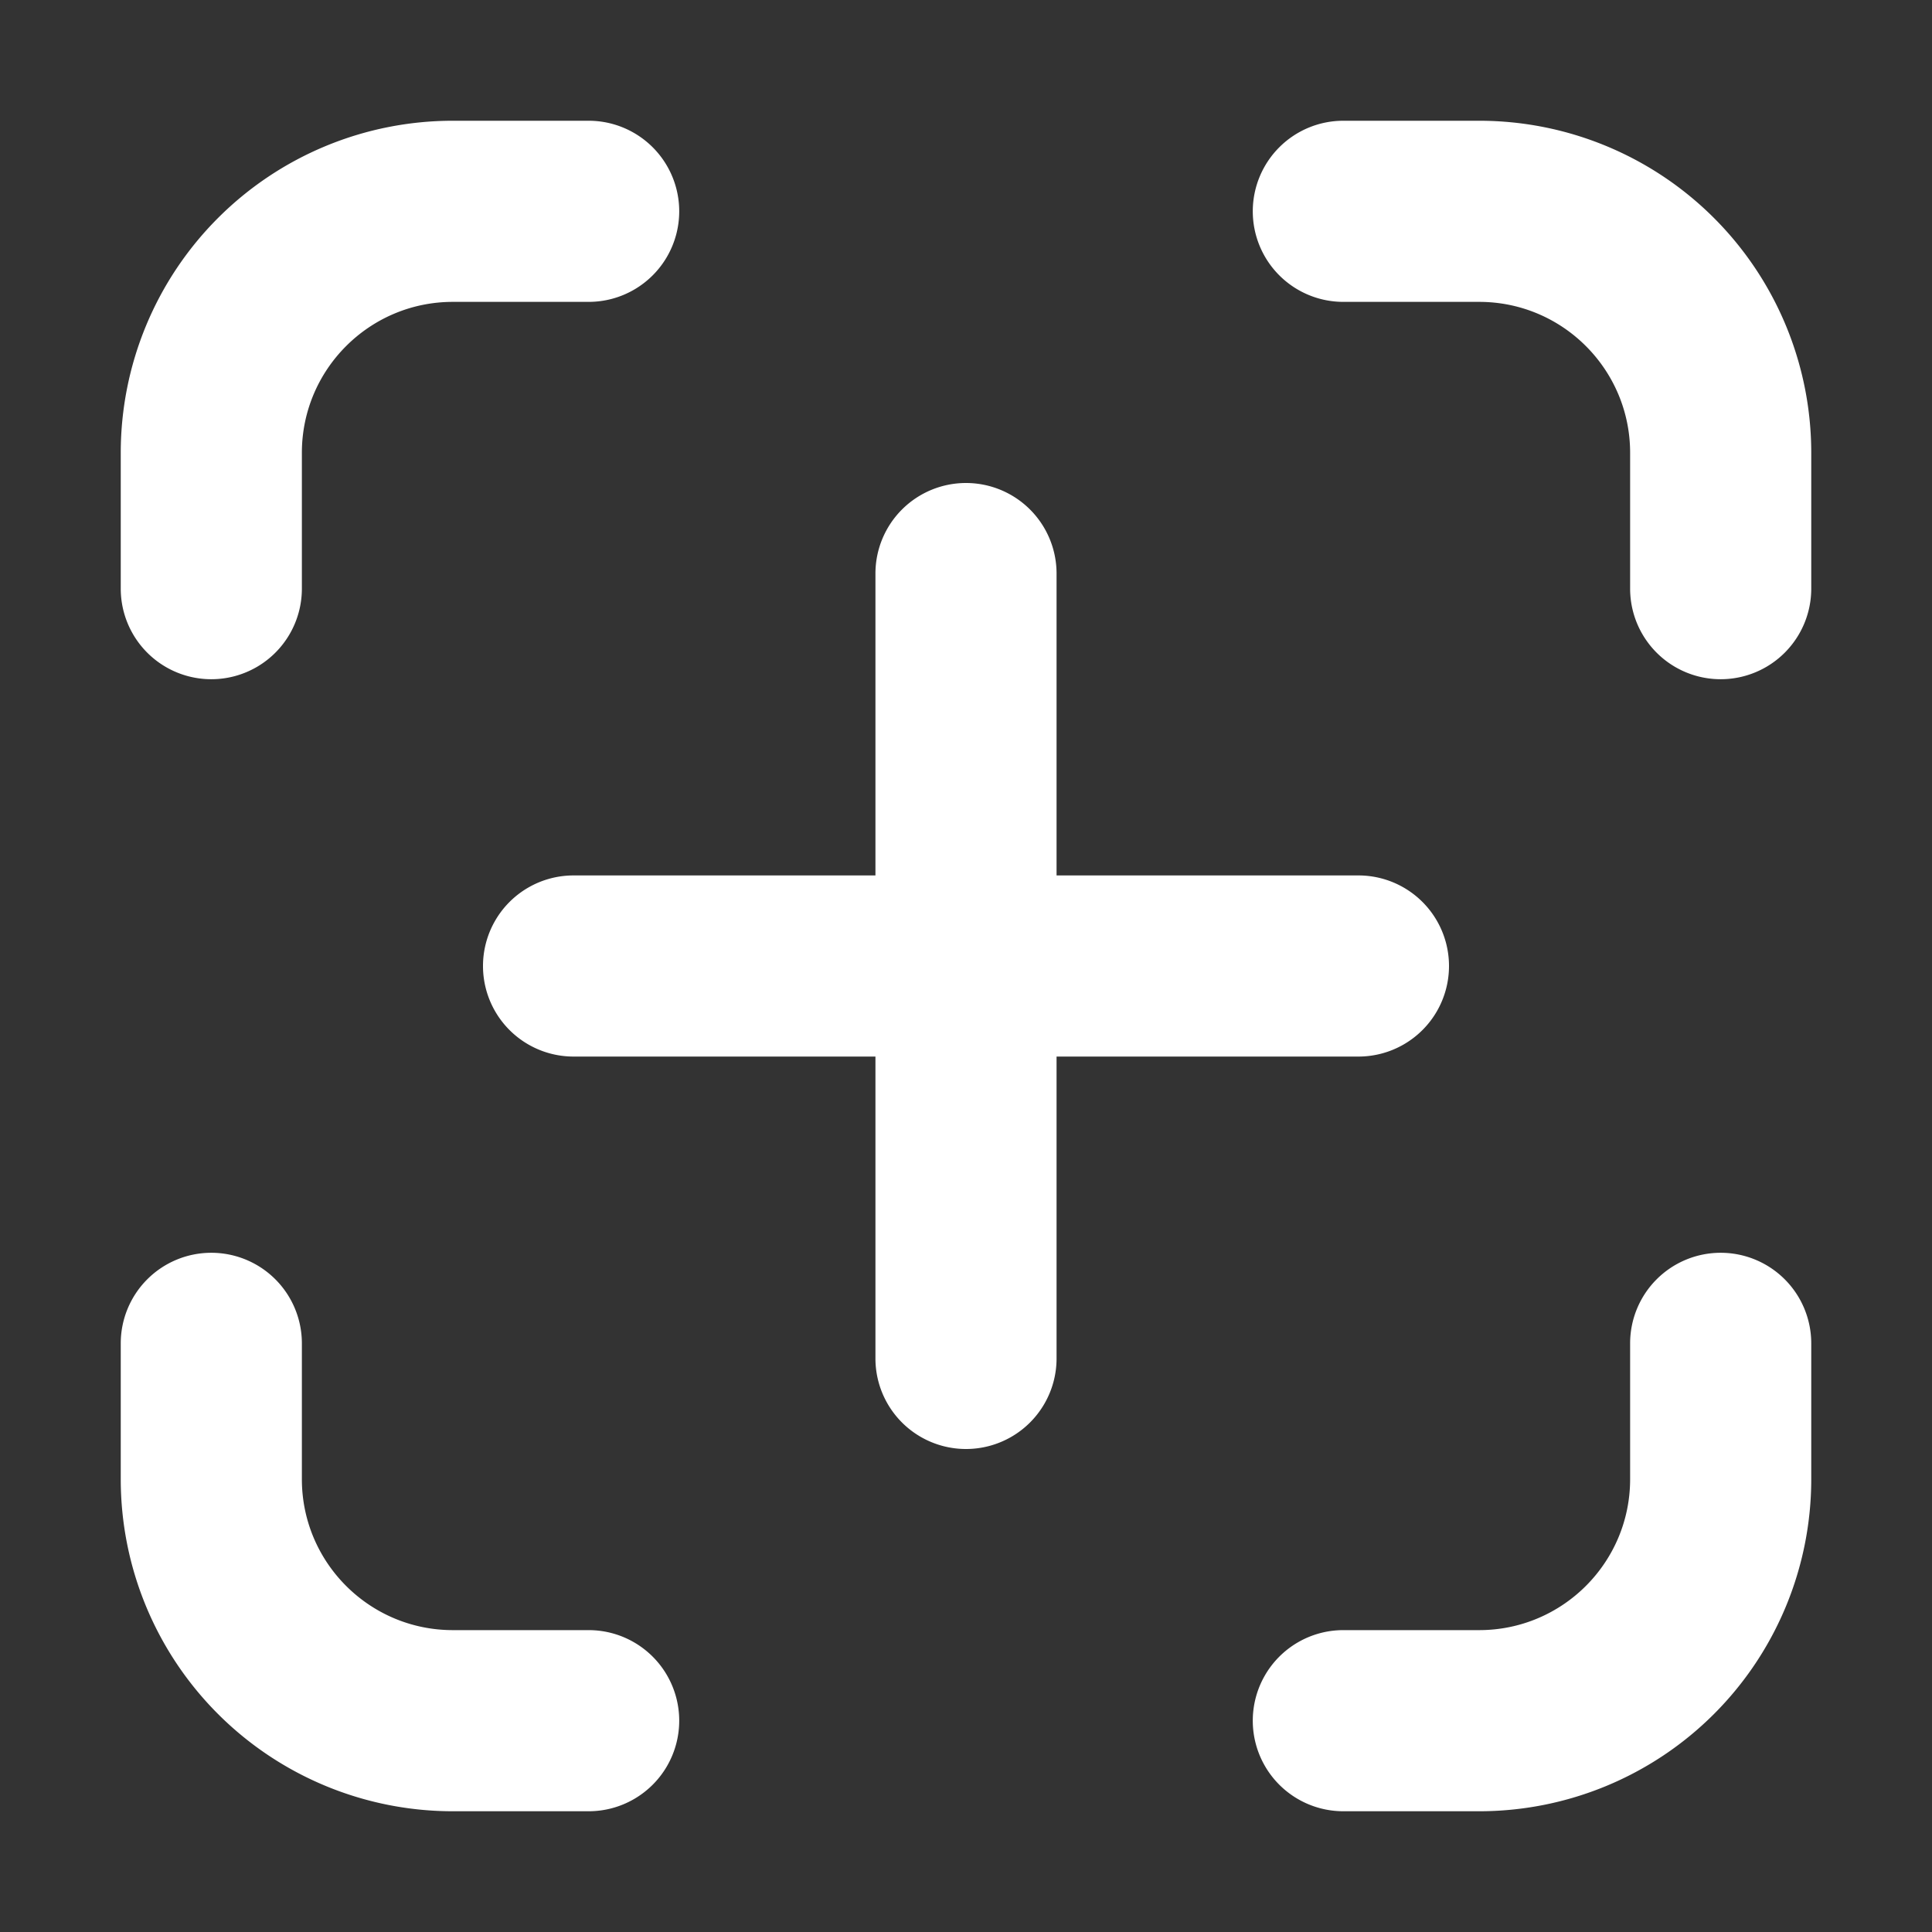 <svg xmlns="http://www.w3.org/2000/svg" width="32" height="32" fill="none" viewBox="0 0 16 16"><rect x="0" y="0" width="16" height="16" fill="#333333" stroke="none"/><path fill="none" d="M0 0h16v16H0z"/><path fill="#fff" fill-rule="evenodd" d="M1 3.75A2.75 2.75 0 0 1 3.75 1h1.125a.75.75 0 0 1 0 1.5H3.75c-.69 0-1.25.56-1.25 1.25v1.125a.75.75 0 0 1-1.5 0zm9.375-2a.75.75 0 0 1 .75-.75h1.125A2.75 2.75 0 0 1 15 3.75v1.125a.75.75 0 0 1-1.5 0V3.75c0-.69-.56-1.25-1.25-1.25h-1.125a.75.75 0 0 1-.75-.75M8 4a.75.75 0 0 1 .75.75v2.5h2.5a.75.75 0 0 1 0 1.5h-2.5v2.5a.75.75 0 0 1-1.5 0v-2.5h-2.5a.75.75 0 0 1 0-1.5h2.5v-2.5A.75.75 0 0 1 8 4m-6.25 6.375a.75.75 0 0 1 .75.75v1.125c0 .69.56 1.25 1.25 1.25h1.125a.75.75 0 0 1 0 1.5H3.75A2.75 2.75 0 0 1 1 12.25v-1.125a.75.75 0 0 1 .75-.75m12.5 0a.75.75 0 0 1 .75.75v1.125A2.75 2.75 0 0 1 12.25 15h-1.125a.75.75 0 0 1 0-1.5h1.125c.69 0 1.25-.56 1.25-1.25v-1.125a.75.75 0 0 1 .75-.75" clip-rule="evenodd"/></svg>